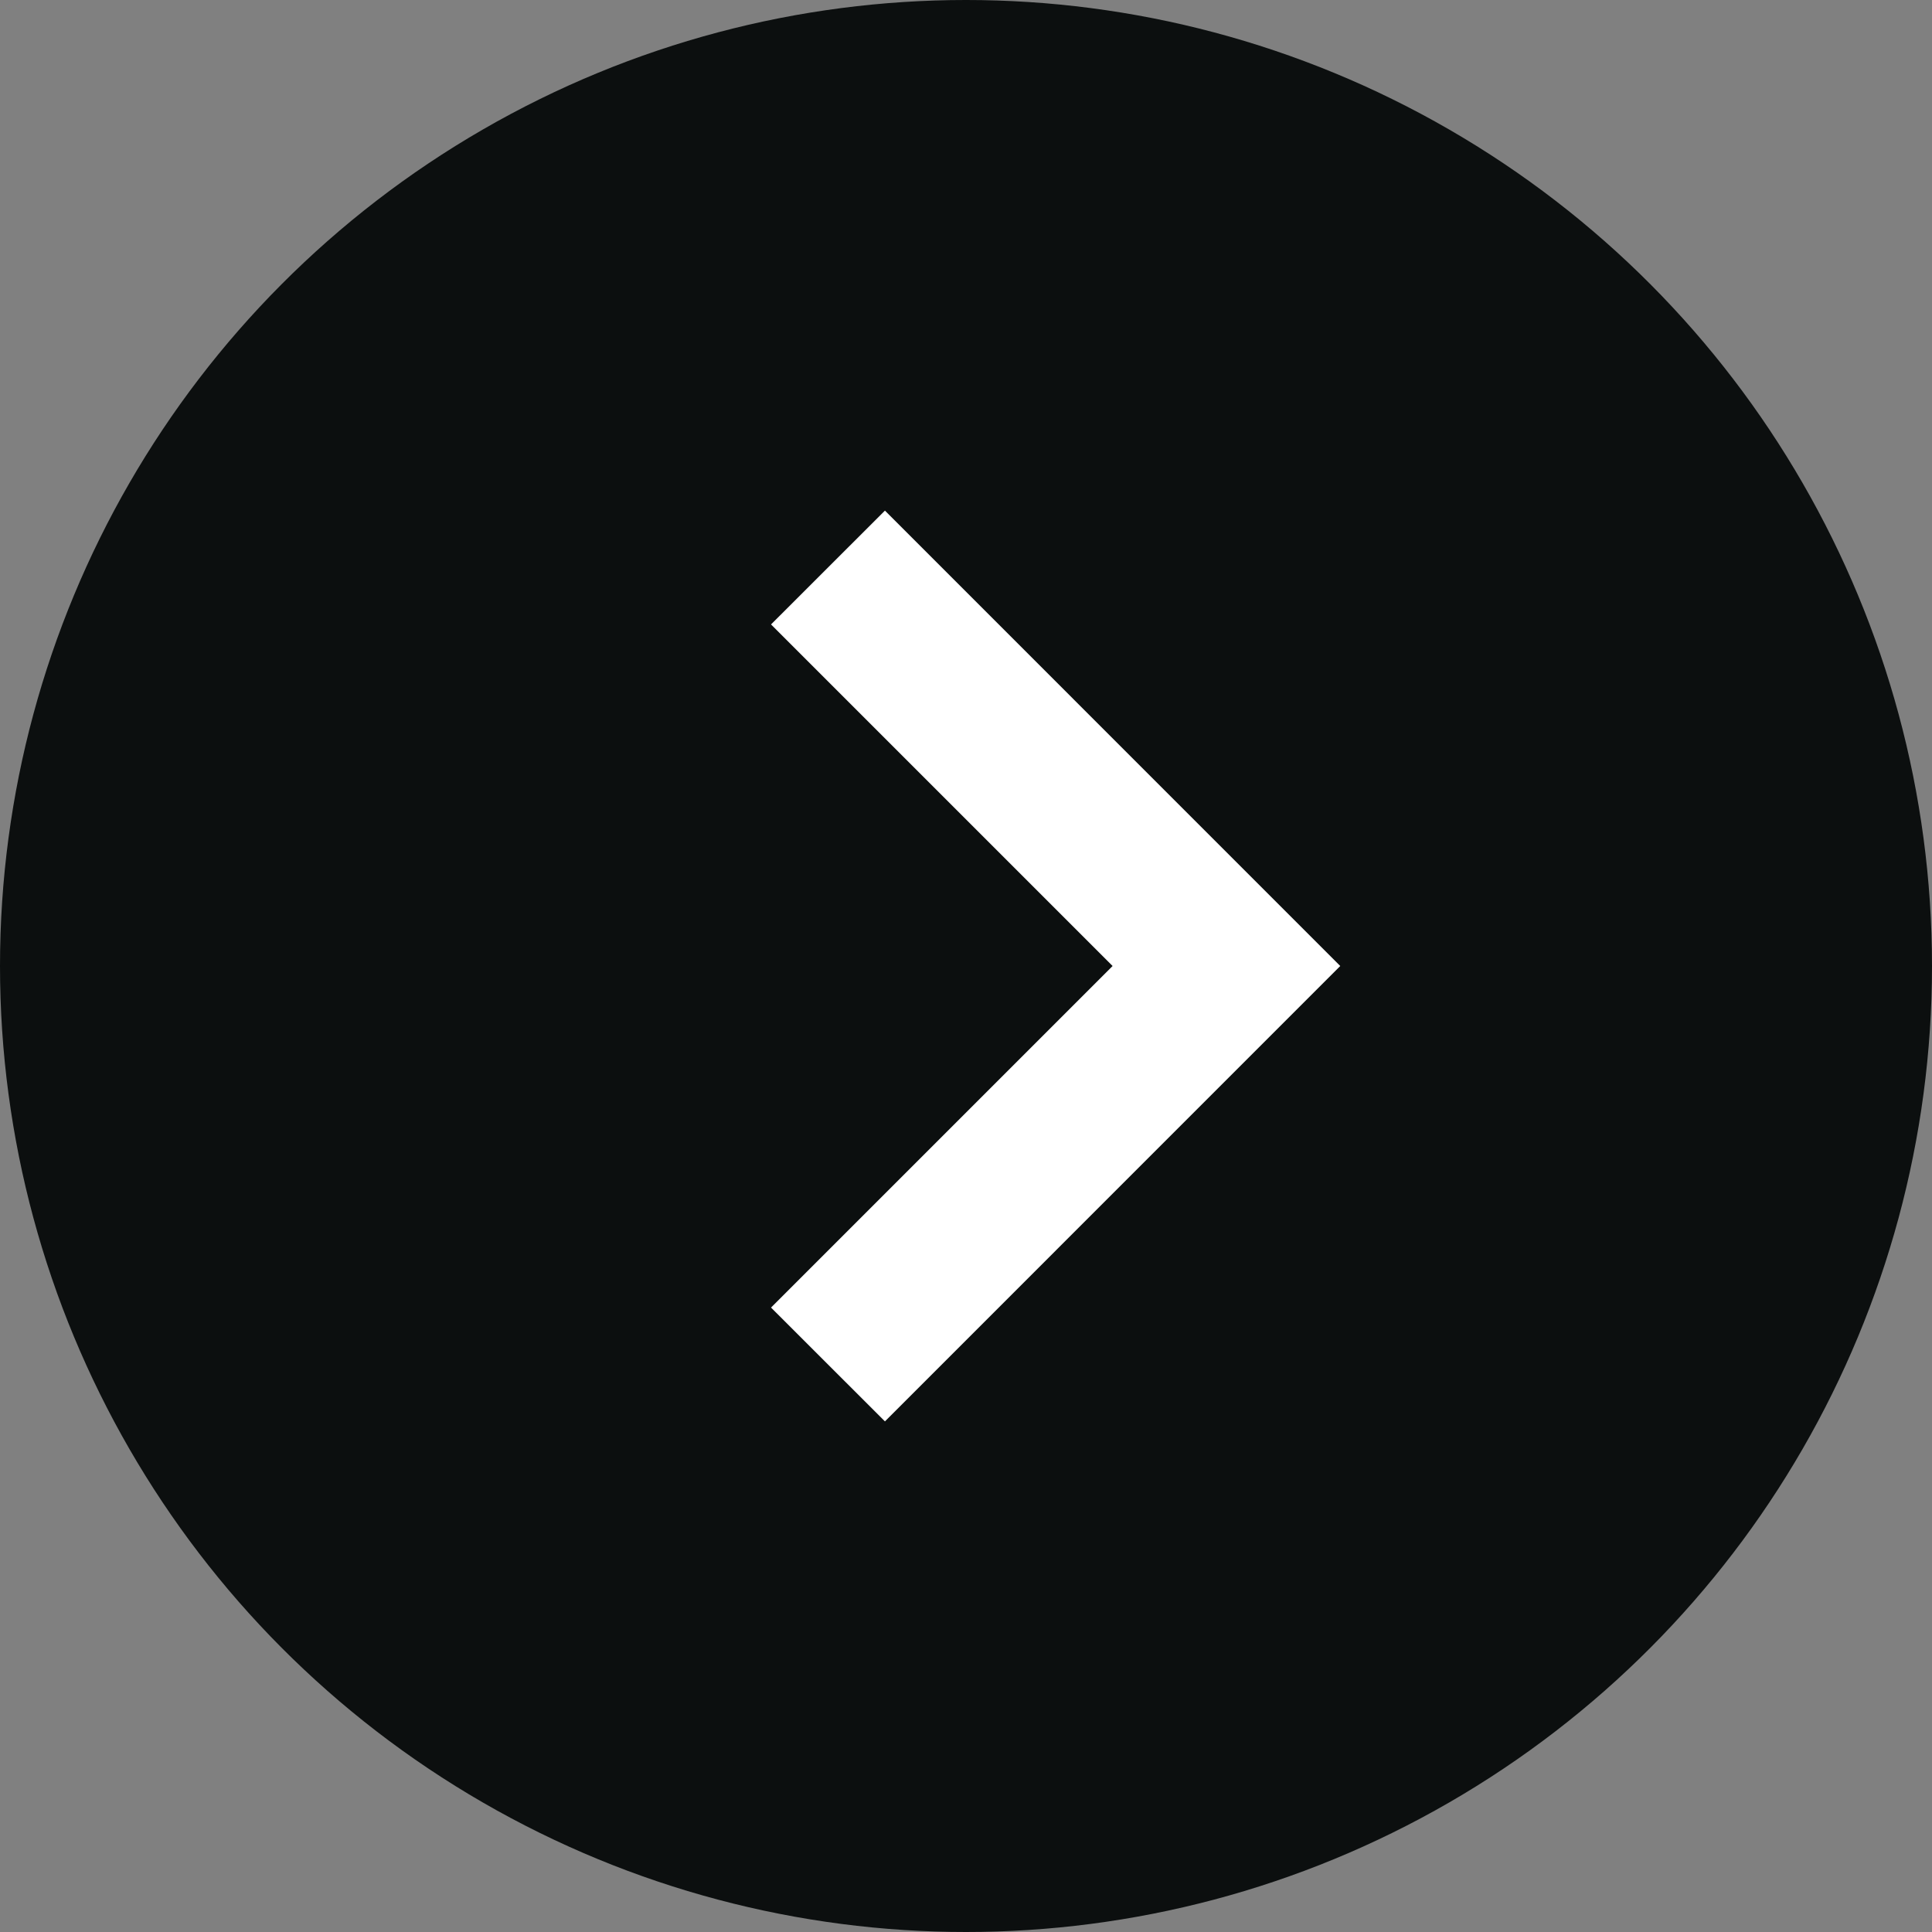 <svg width="24" height="24" viewBox="0 0 24 24" fill="none" xmlns="http://www.w3.org/2000/svg">
<rect x="0" y="0" width="24" height="24" fill="#808080" stroke="none"/>
<circle cx="12" cy="12" r="12" fill="#0C0F0F"/>
<path fill-rule="evenodd" clip-rule="evenodd" d="M10.993 6.343L16.649 12L10.993 17.657L9.578 16.243L13.821 12L9.578 7.757L10.993 6.343Z" fill="white"/>
</svg>
